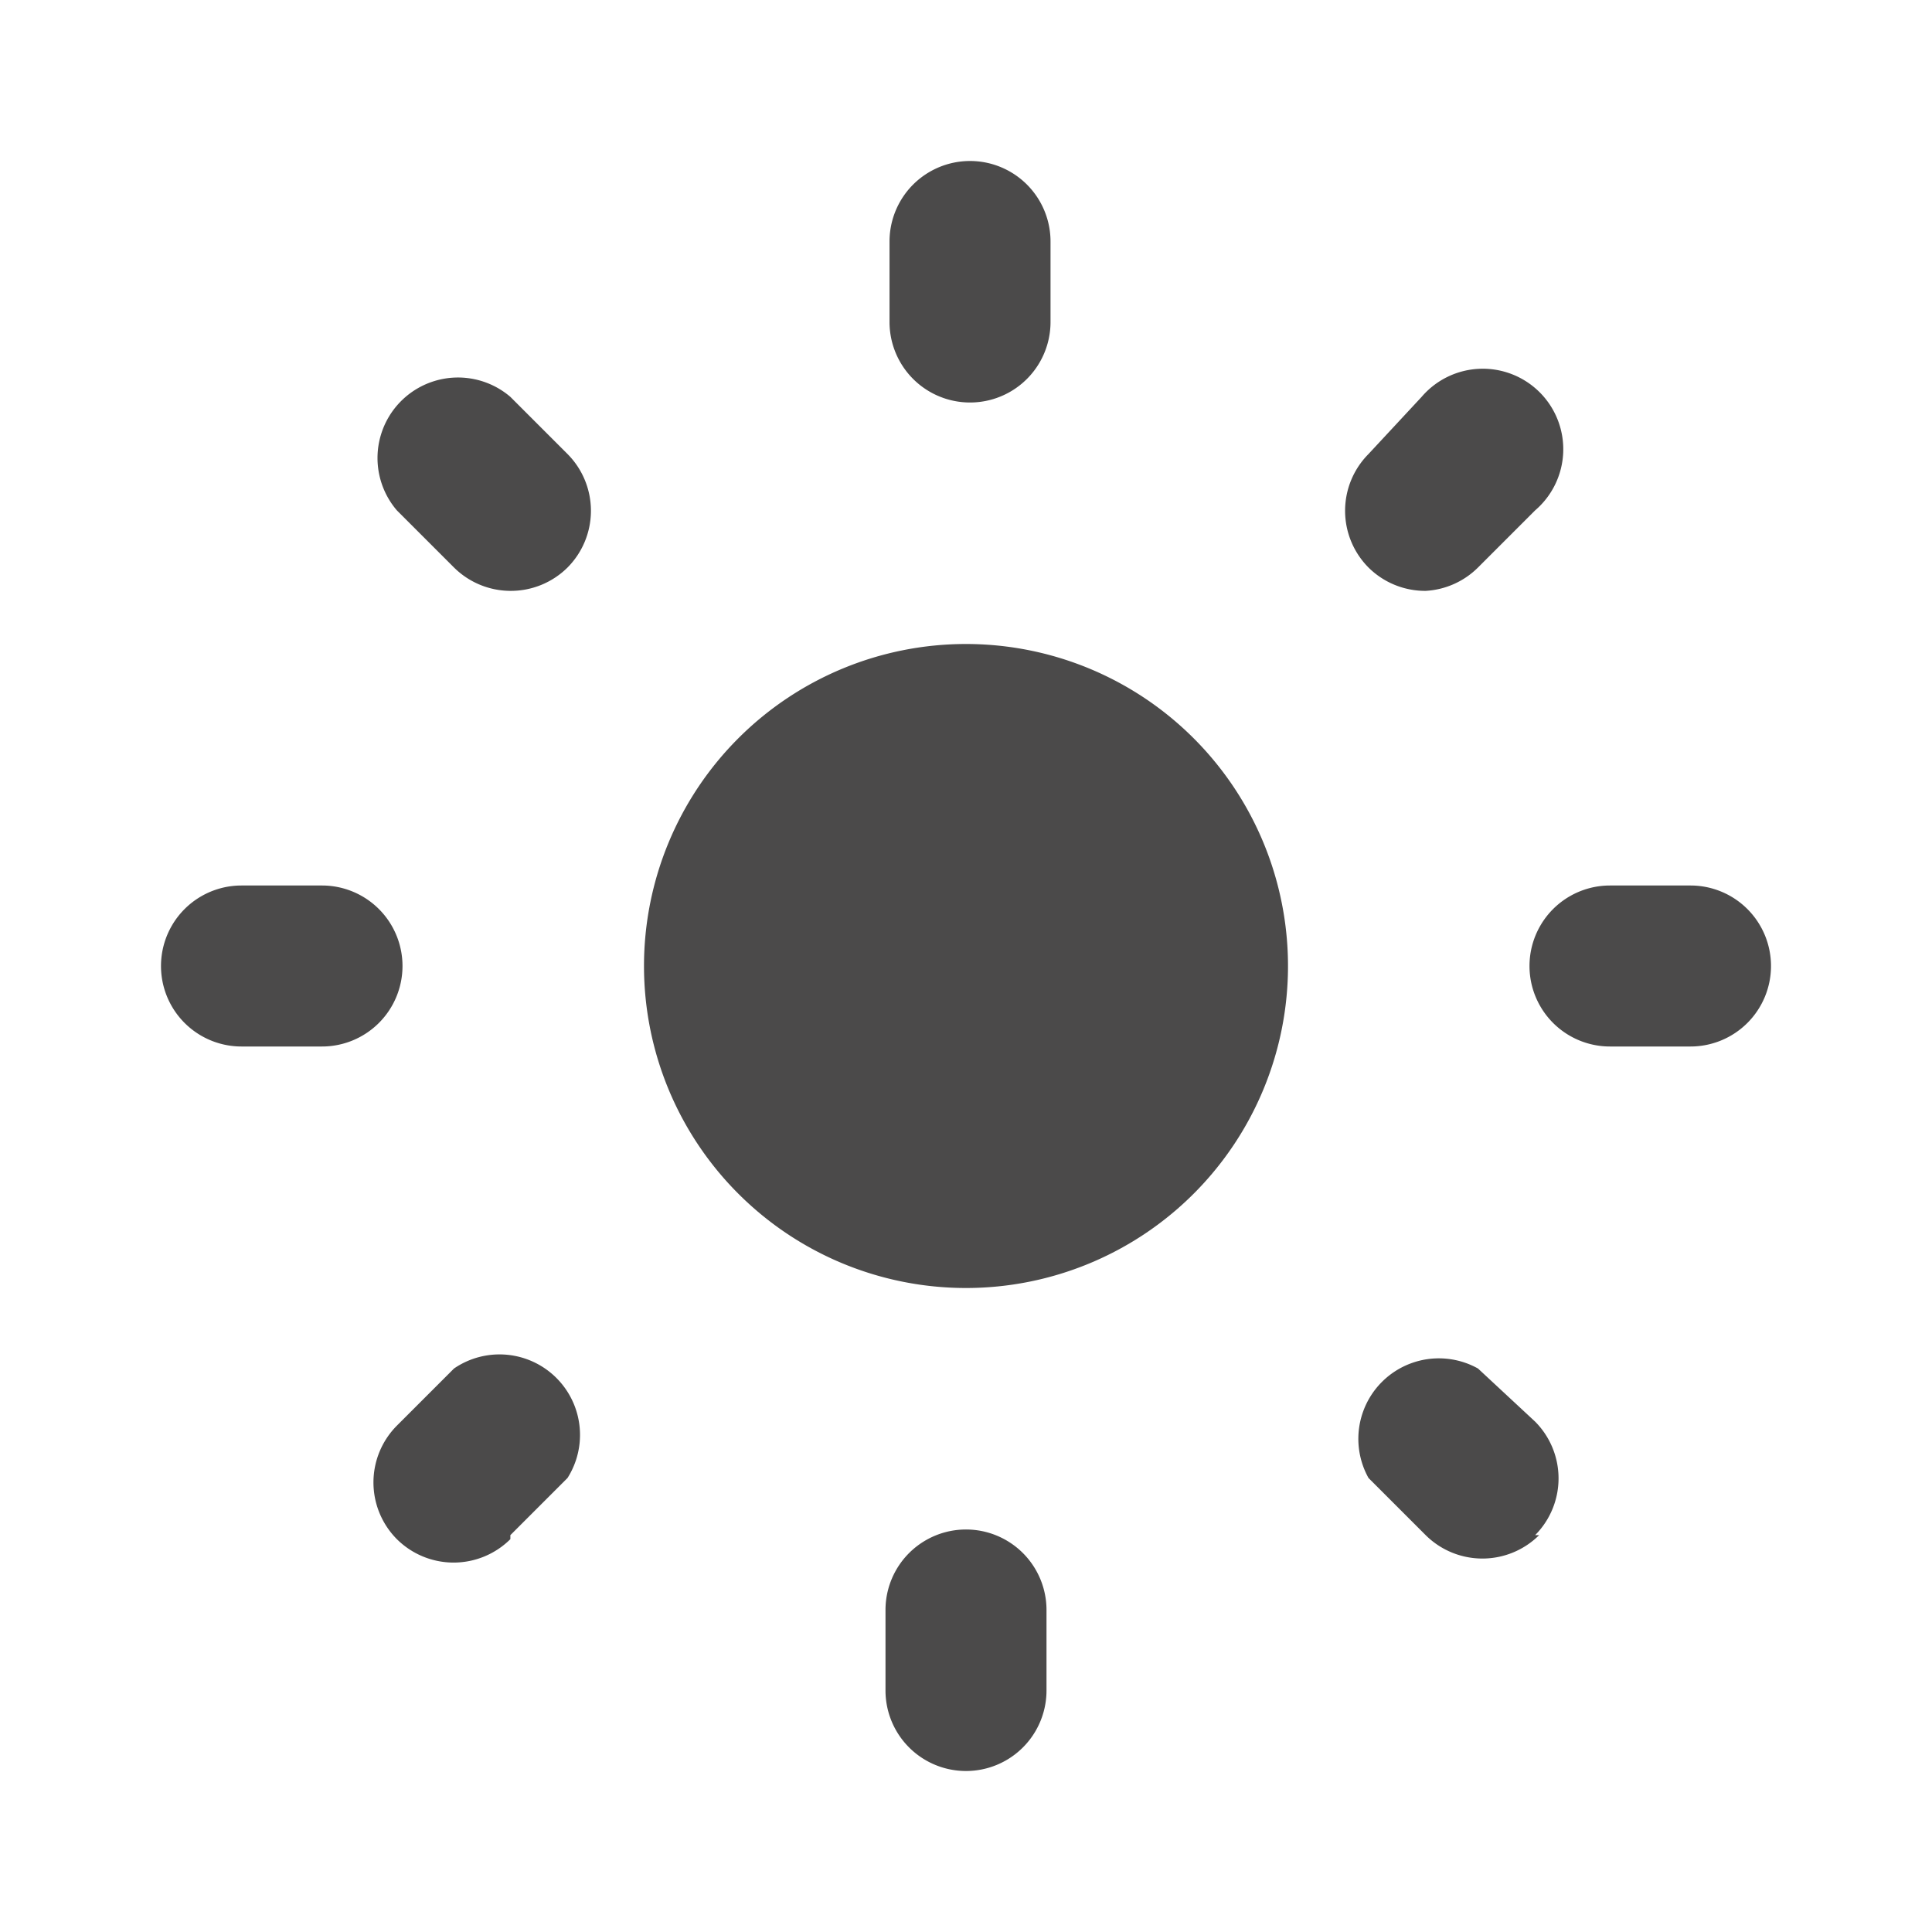 <svg class="icon glyph" width="48" height="48" id="sun" xmlns="http://www.w3.org/2000/svg" viewBox="0 0 24 24"><path d="M16,12a4,4,0,1,1-4-4A4,4,0,0,1,16,12Zm-3,9V20a1,1,0,0,0-2,0v1a1,1,0,0,0,2,0Zm6.07-1.93a1,1,0,0,0,0-1.41L18.36,17A1,1,0,0,0,17,18.36l.71.71a1,1,0,0,0,1.41,0Zm-12.73,0,.71-.71A1,1,0,0,0,5.64,17l-.71.71a1,1,0,0,0,0,1.41,1,1,0,0,0,1.41,0ZM22,12a1,1,0,0,0-1-1H20a1,1,0,0,0,0,2h1A1,1,0,0,0,22,12ZM5,12a1,1,0,0,0-1-1H3a1,1,0,0,0,0,2H4A1,1,0,0,0,5,12ZM18.36,7.05l.71-.71a1,1,0,1,0-1.41-1.41L17,5.64a1,1,0,0,0,0,1.41,1,1,0,0,0,.71.29A1,1,0,0,0,18.36,7.05Zm-11.31,0a1,1,0,0,0,0-1.41l-.71-.71A1,1,0,0,0,4.93,6.34l.71.71a1,1,0,0,0,.7.29A1,1,0,0,0,7.05,7.05Zm6-3V3a1,1,0,0,0-2,0V4a1,1,0,0,0,2,0Z" style="fill: #4B4A4A;"></path></svg>